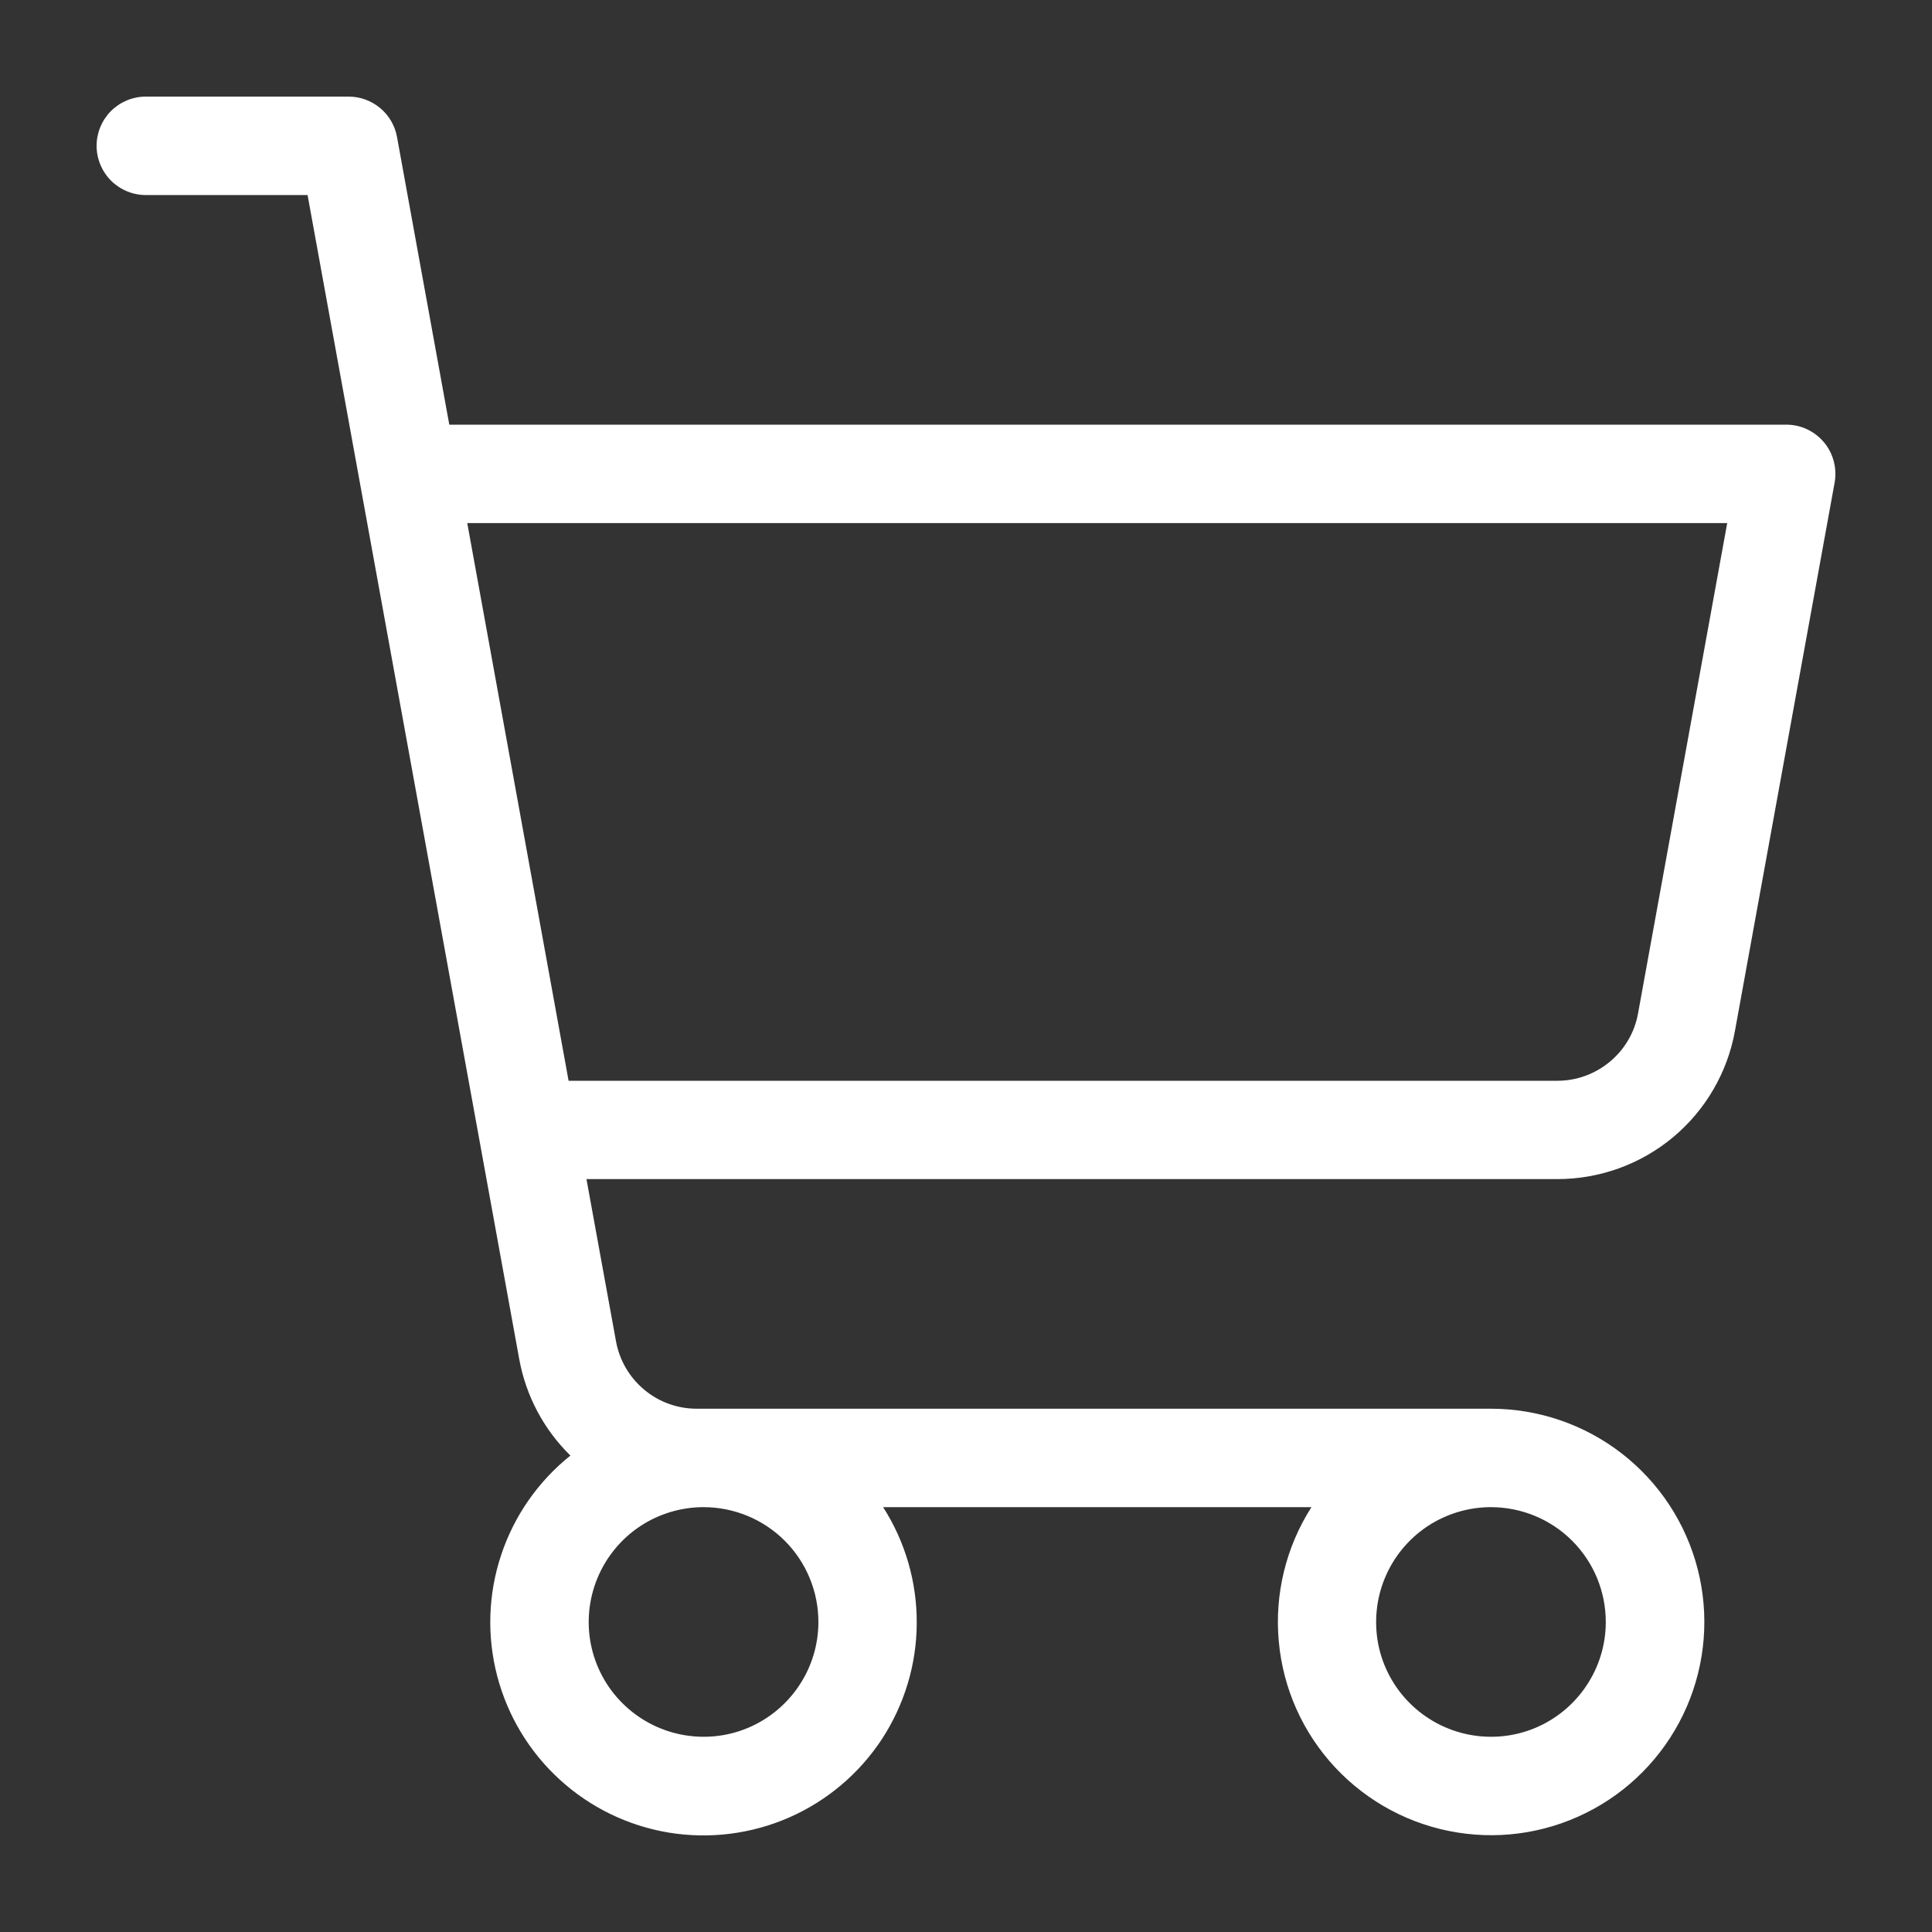 <svg width="20" height="20" viewBox="0 0 20 20" fill="none" xmlns="http://www.w3.org/2000/svg">
<rect x="0" y="0" width="20" height="20" fill="#333333" stroke="none"/>
<path d="M18.882 4.579C18.834 4.522 18.775 4.476 18.707 4.444C18.639 4.412 18.566 4.396 18.491 4.396H4.651L4.11 1.419C4.089 1.301 4.027 1.195 3.936 1.119C3.844 1.042 3.728 1 3.609 1H1.509C1.374 1 1.245 1.054 1.149 1.149C1.054 1.245 1 1.374 1 1.509C1 1.644 1.054 1.774 1.149 1.87C1.245 1.965 1.374 2.019 1.509 2.019H3.184L5.375 14.069C5.444 14.449 5.629 14.798 5.905 15.068C5.572 15.334 5.322 15.692 5.188 16.097C5.053 16.502 5.039 16.937 5.147 17.35C5.255 17.763 5.48 18.136 5.795 18.423C6.11 18.711 6.502 18.901 6.923 18.971C7.345 19.04 7.777 18.986 8.168 18.815C8.559 18.644 8.892 18.363 9.127 18.007C9.361 17.65 9.488 17.233 9.49 16.807C9.493 16.38 9.372 15.961 9.142 15.602H13.576C13.312 16.015 13.193 16.504 13.238 16.992C13.282 17.481 13.488 17.94 13.823 18.298C14.158 18.656 14.603 18.893 15.087 18.97C15.571 19.048 16.067 18.962 16.497 18.726C16.927 18.491 17.266 18.118 17.461 17.669C17.656 17.219 17.696 16.717 17.574 16.242C17.452 15.767 17.176 15.347 16.788 15.046C16.401 14.746 15.925 14.583 15.434 14.583H7.213C7.014 14.583 6.821 14.514 6.669 14.386C6.516 14.259 6.413 14.082 6.377 13.886L6.071 12.206H16.122C16.559 12.206 16.983 12.053 17.319 11.773C17.655 11.493 17.882 11.103 17.96 10.673L18.992 4.996C19.005 4.923 19.002 4.847 18.983 4.775C18.964 4.703 18.93 4.636 18.882 4.579ZM8.472 16.791C8.472 17.026 8.402 17.256 8.271 17.451C8.141 17.646 7.955 17.799 7.738 17.889C7.521 17.979 7.282 18.002 7.051 17.956C6.821 17.91 6.609 17.797 6.443 17.631C6.276 17.465 6.163 17.253 6.117 17.023C6.071 16.792 6.095 16.553 6.185 16.336C6.275 16.119 6.427 15.933 6.623 15.802C6.818 15.672 7.048 15.602 7.283 15.602C7.598 15.602 7.901 15.727 8.124 15.95C8.347 16.173 8.472 16.475 8.472 16.791ZM16.623 16.791C16.623 17.026 16.553 17.256 16.422 17.451C16.292 17.646 16.106 17.799 15.889 17.889C15.672 17.979 15.433 18.002 15.202 17.956C14.972 17.91 14.76 17.797 14.594 17.631C14.427 17.465 14.314 17.253 14.268 17.023C14.223 16.792 14.246 16.553 14.336 16.336C14.426 16.119 14.578 15.933 14.774 15.802C14.969 15.672 15.199 15.602 15.434 15.602C15.749 15.602 16.052 15.727 16.275 15.95C16.498 16.173 16.623 16.475 16.623 16.791ZM16.957 10.491C16.922 10.686 16.819 10.863 16.666 10.99C16.513 11.118 16.321 11.188 16.122 11.188H5.886L4.837 5.415H17.88L16.957 10.491Z" fill="white"/>
</svg>
